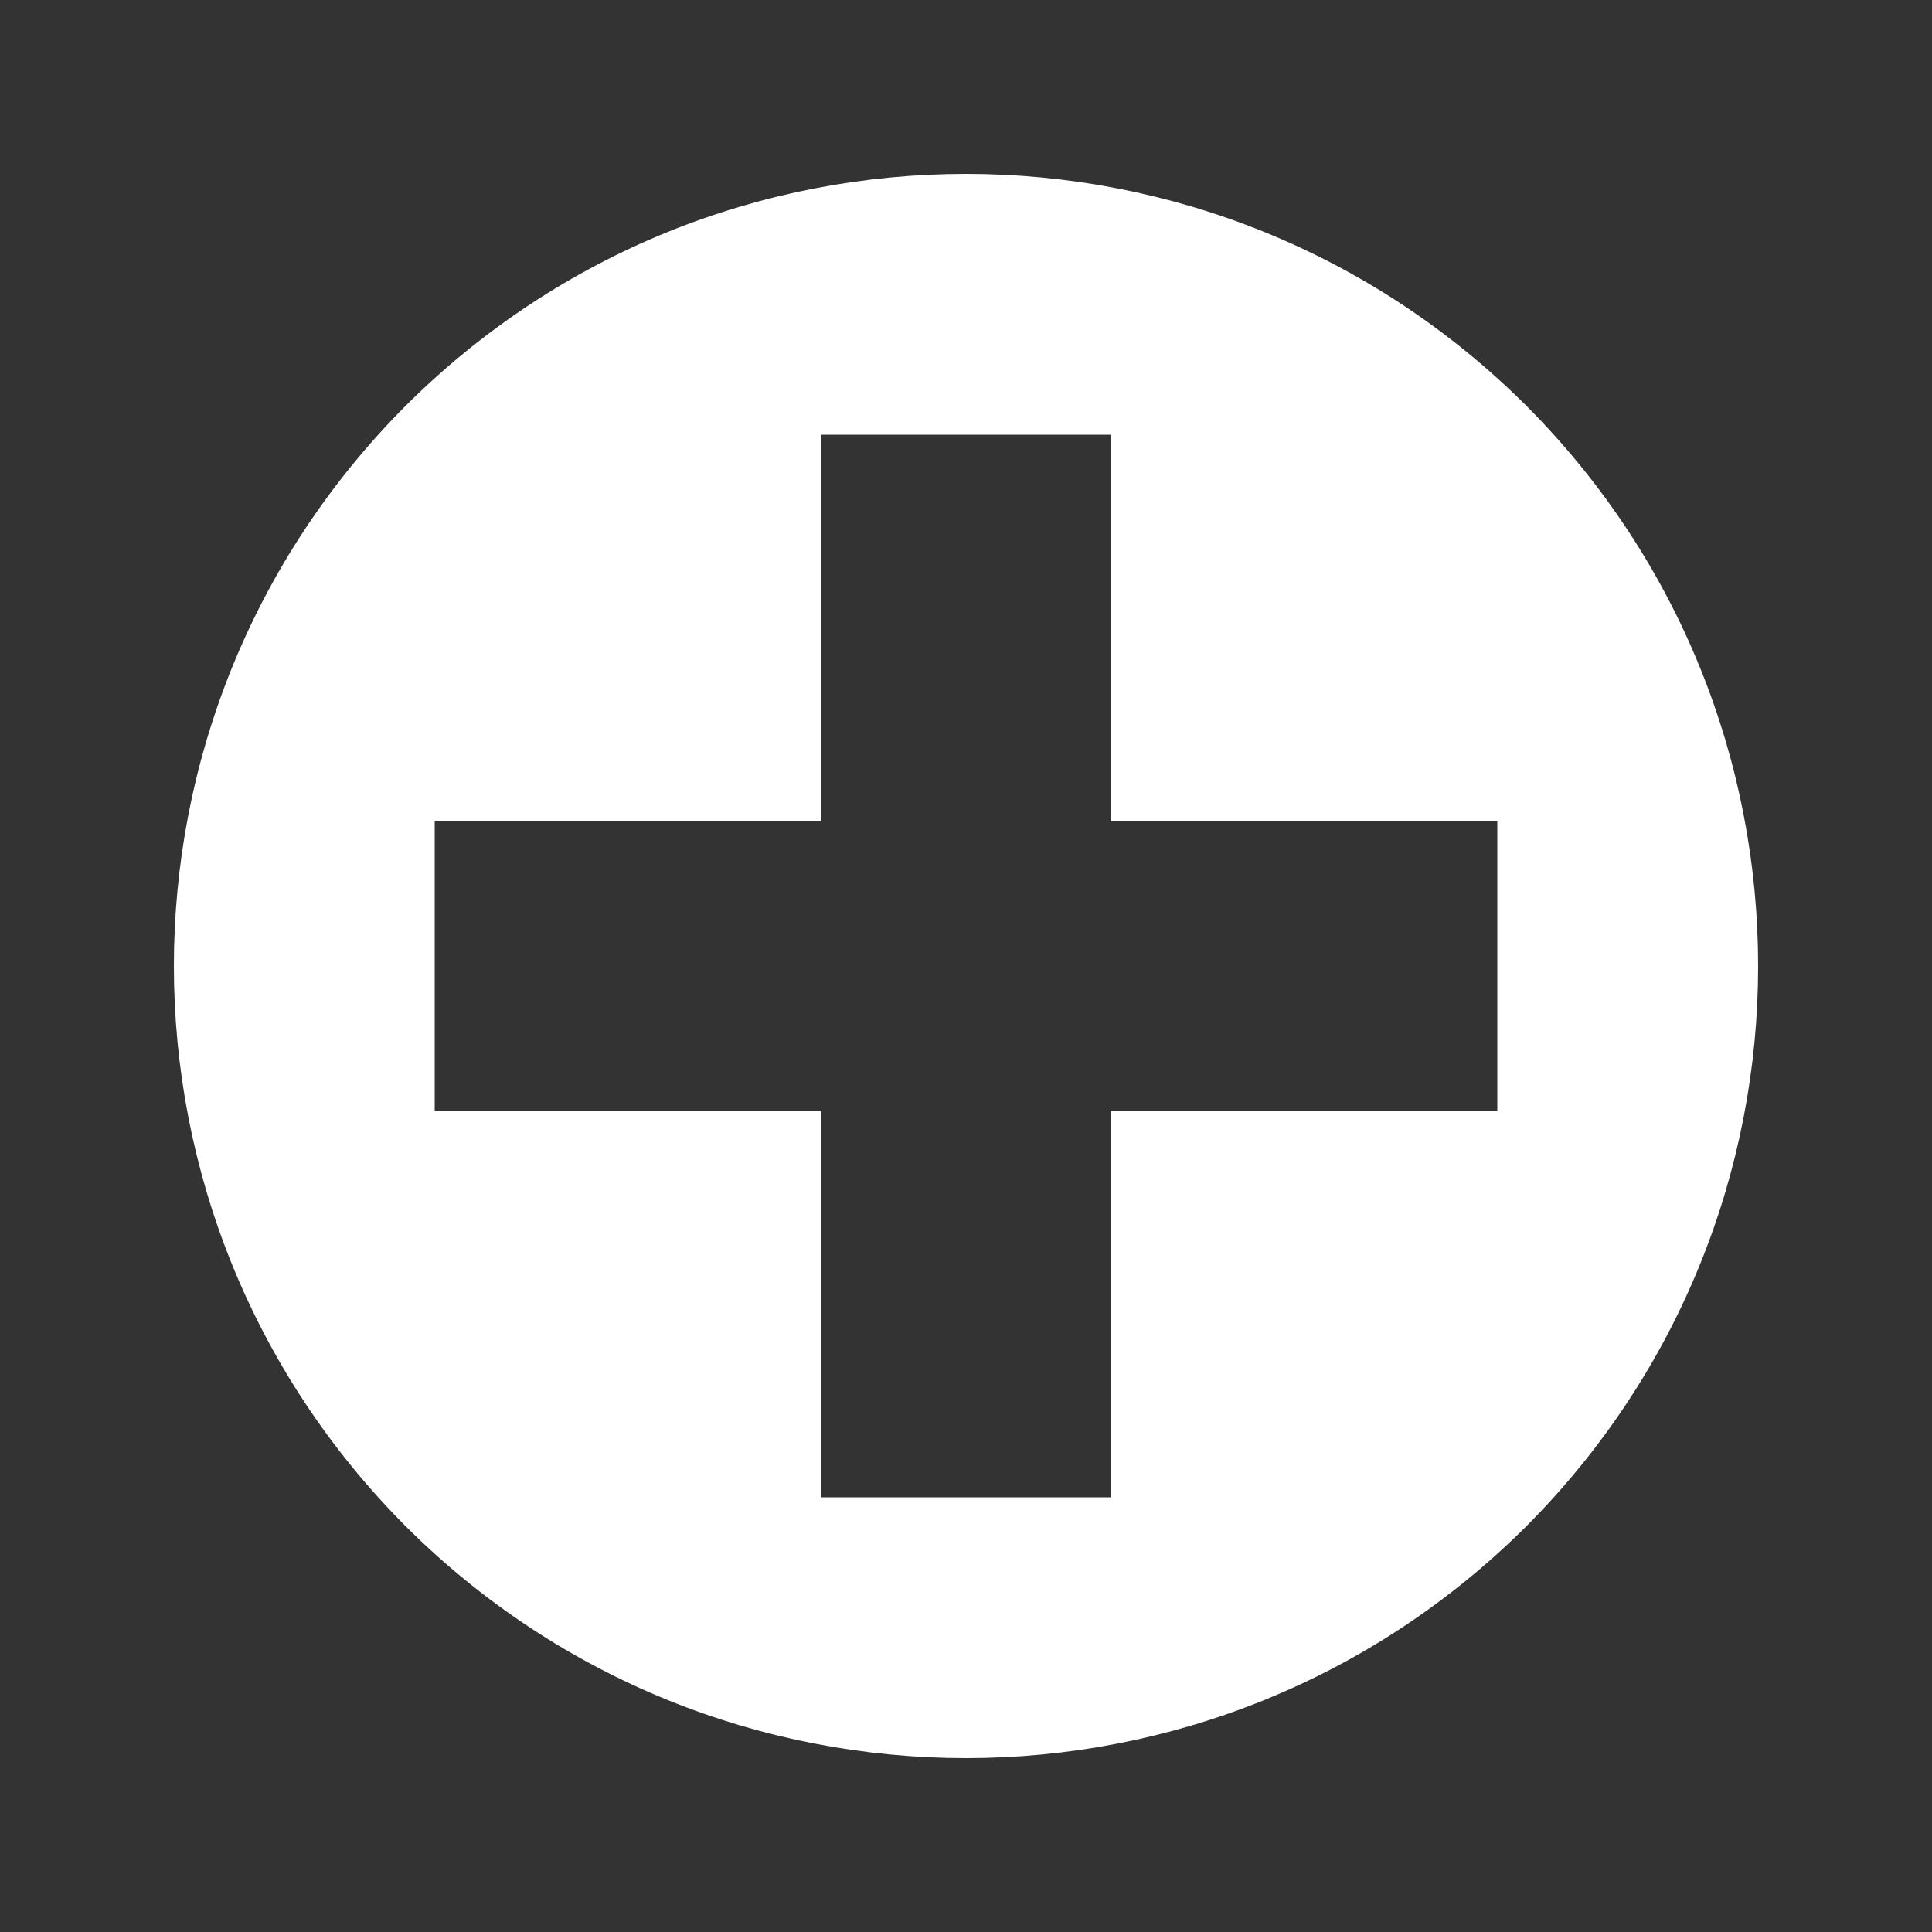 <svg width="20" height="20" viewBox="0 0 20 20" fill="none" xmlns="http://www.w3.org/2000/svg">
<rect x="0" y="0" width="20" height="20" fill="#333333" stroke="none"/>
<path d="M15.8 4.2C19 7.41 19 12.59 15.8 15.8C12.59 19 7.41 19 4.2 15.8C1 12.59 1 7.41 4.2 4.2C7.41 1 12.59 1 15.8 4.2ZM11.5 15.5V11.5H15.5V8.5H11.5V4.5H8.5V8.5H4.5V11.5H8.5V15.5H11.5Z" fill="white"/>
</svg>

